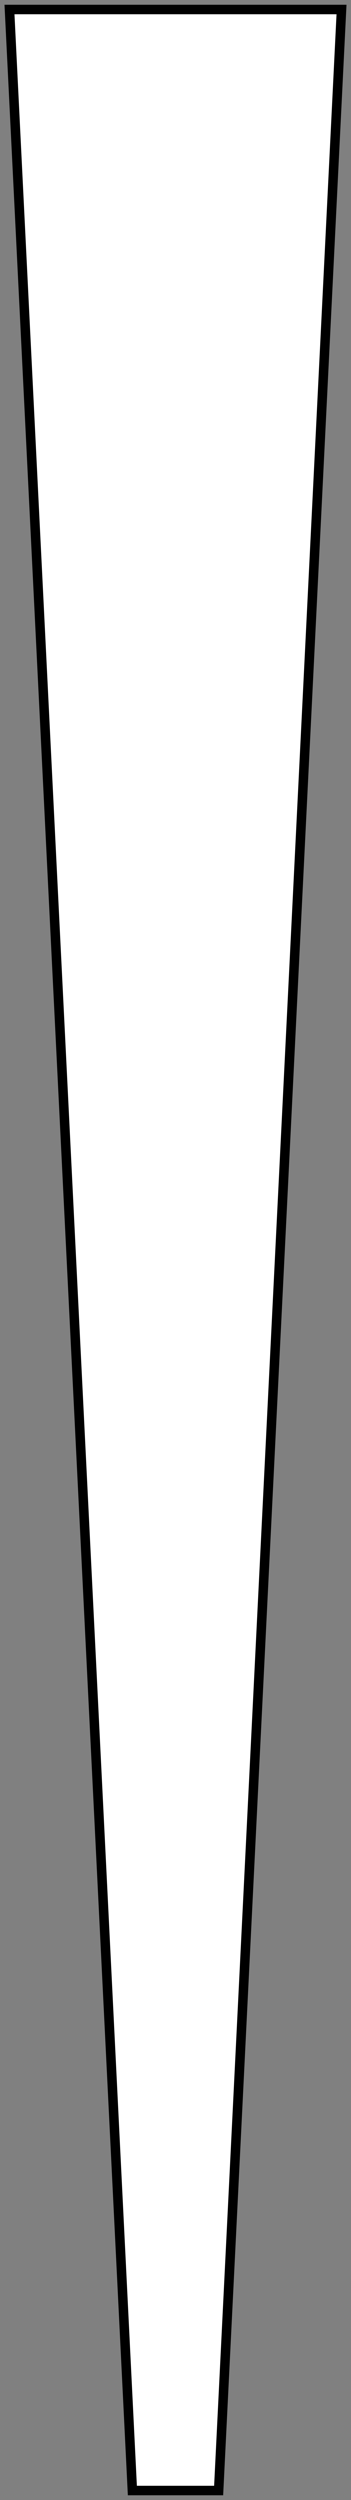 <svg width="37" height="263" viewBox="0 0 37 263" fill="none" xmlns="http://www.w3.org/2000/svg">
<rect x="0" y="0" width="37" height="263" fill="#808080" stroke="none"/>
<path d="M23.047 262H13.953L1 1L36 1L23.047 262Z" fill="white" stroke="black"/>
</svg>

